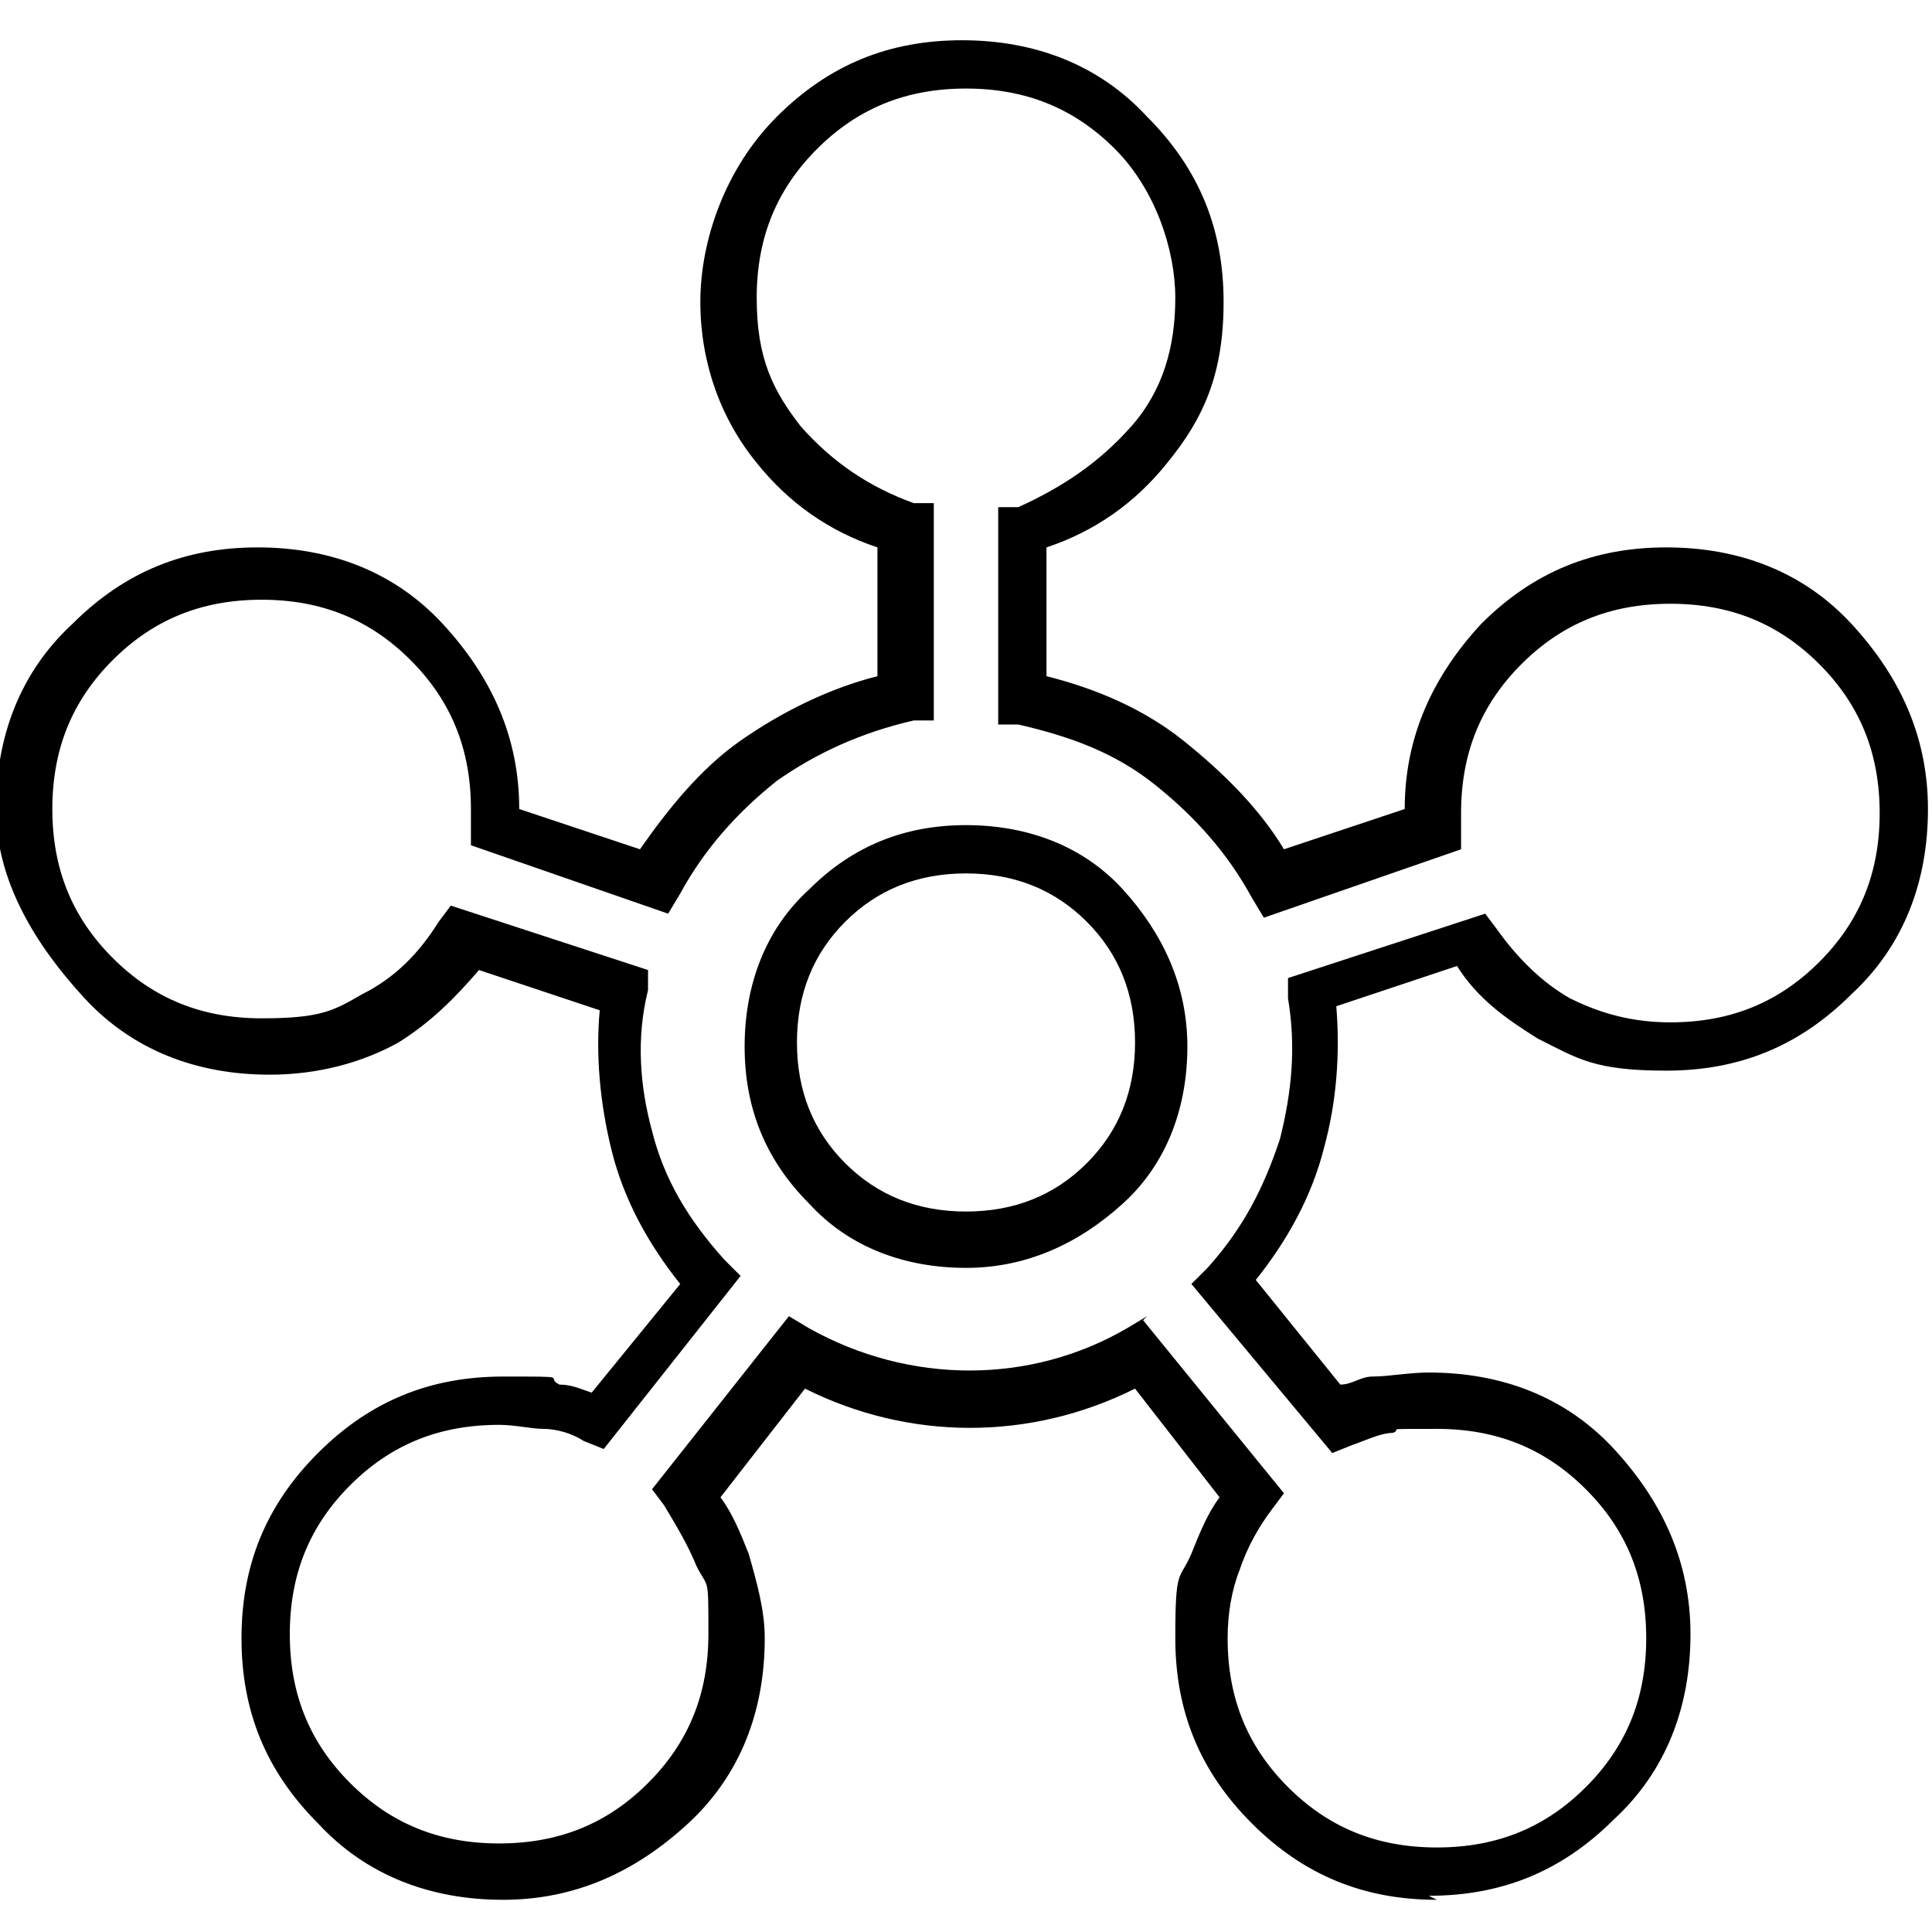 <?xml version="1.0" encoding="UTF-8"?>
<svg id="Layer_1" xmlns="http://www.w3.org/2000/svg" version="1.1" viewBox="0 0 48 48">
  <!-- Generator: Adobe Illustrator 29.0.0, SVG Export Plug-In . SVG Version: 2.1.0 Build 186)  -->
  <path d="M35.7,47.2c-1.8,0-3.3-.6-4.6-1.9-1.3-1.3-1.9-2.8-1.9-4.6s.1-1.4.4-2.1c.2-.5.4-1,.7-1.4l-2.1-2.7c-2.6,1.3-5.6,1.3-8.2,0l-2.1,2.7c.3.4.5.9.7,1.4.2.7.4,1.4.4,2.1,0,1.8-.6,3.4-1.9,4.6s-2.8,1.9-4.6,1.9-3.4-.6-4.6-1.9c-1.3-1.3-1.9-2.8-1.9-4.6s.6-3.3,1.9-4.6c1.3-1.3,2.8-1.9,4.6-1.9s1,0,1.4.2c.3,0,.5.1.8.2l2.2-2.7c-.8-1-1.4-2.1-1.7-3.3-.3-1.2-.4-2.4-.3-3.5l-3-1c-.6.7-1.2,1.3-2,1.8-.9.5-2,.8-3.2.8-1.8,0-3.4-.6-4.6-1.9S-.1,21.9-.1,20.1s.6-3.4,1.9-4.6c1.3-1.3,2.8-1.9,4.6-1.9s3.4.6,4.6,1.9c1.2,1.3,1.9,2.8,1.9,4.6l3,1c.7-1,1.5-2,2.5-2.7s2.2-1.3,3.4-1.6v-3.2c-1.2-.4-2.2-1.1-3-2.1-.9-1.1-1.4-2.5-1.4-4s.6-3.3,1.9-4.6c1.3-1.3,2.8-1.9,4.6-1.9s3.4.6,4.6,1.9c1.3,1.3,1.9,2.8,1.9,4.6s-.5,2.9-1.4,4c-.8,1-1.8,1.7-3,2.1v3.2c1.2.3,2.4.8,3.4,1.6,1,.8,1.9,1.7,2.5,2.7l3-1c0-1.8.7-3.3,1.9-4.6,1.3-1.3,2.8-1.9,4.6-1.9s3.4.6,4.6,1.9,1.9,2.8,1.9,4.6-.6,3.4-1.9,4.6c-1.3,1.3-2.8,1.9-4.6,1.9s-2.2-.3-3.2-.8c-.8-.5-1.5-1-2-1.8l-3,1c.1,1.2,0,2.4-.3,3.5-.3,1.2-.9,2.3-1.7,3.3l2.1,2.6c.3,0,.5-.2.8-.2.4,0,.9-.1,1.4-.1,1.8,0,3.4.6,4.6,1.9s1.9,2.8,1.9,4.6-.6,3.4-1.9,4.6c-1.3,1.3-2.8,1.9-4.6,1.9h0ZM28.4,32.8l3.5,4.3-.3.4c-.3.4-.6.9-.8,1.5-.2.5-.3,1.1-.3,1.7,0,1.5.5,2.7,1.5,3.7,1,1,2.2,1.5,3.7,1.5s2.7-.5,3.7-1.5c1-1,1.5-2.2,1.5-3.7s-.5-2.7-1.5-3.7c-1-1-2.2-1.5-3.7-1.5s-.8,0-1.1.1c-.3,0-.7.2-1,.3l-.5.2-3.5-4.2.4-.4c.9-1,1.4-2,1.8-3.2.3-1.2.4-2.3.2-3.5v-.5c0,0,4.9-1.6,4.9-1.6l.3.4c.5.7,1.1,1.3,1.8,1.7.8.4,1.6.6,2.5.6,1.5,0,2.7-.5,3.7-1.5,1-1,1.5-2.2,1.5-3.7s-.5-2.7-1.5-3.7c-1-1-2.2-1.5-3.7-1.5s-2.7.5-3.7,1.5c-1,1-1.5,2.2-1.5,3.7v.9l-4.9,1.7-.3-.5c-.6-1.1-1.4-2-2.4-2.8-1-.8-2.1-1.2-3.4-1.5h-.5v-5.4h.5c1.1-.5,2-1.1,2.8-2,.8-.9,1.1-2,1.1-3.2s-.5-2.7-1.5-3.7c-1-1-2.2-1.5-3.7-1.5s-2.7.5-3.7,1.5c-1,1-1.5,2.2-1.5,3.7s.4,2.3,1.1,3.2c.8.9,1.7,1.5,2.8,1.9h.5v5.4h-.5c-1.3.3-2.4.8-3.4,1.5-1,.8-1.8,1.7-2.4,2.8l-.3.5-4.9-1.7v-.9c0-1.5-.5-2.7-1.5-3.7-1-1-2.2-1.5-3.7-1.5s-2.7.5-3.7,1.5c-1,1-1.5,2.2-1.5,3.7s.5,2.7,1.5,3.7c1,1,2.2,1.5,3.7,1.5s1.8-.2,2.5-.6c.8-.4,1.4-1,1.9-1.8l.3-.4,4.9,1.6v.5c-.3,1.2-.2,2.4.1,3.5.3,1.2.9,2.2,1.8,3.2l.4.4-3.4,4.3-.5-.2c-.3-.2-.7-.3-1-.3-.3,0-.7-.1-1.1-.1-1.5,0-2.7.5-3.7,1.5-1,1-1.5,2.2-1.5,3.7s.5,2.7,1.5,3.7c1,1,2.2,1.5,3.7,1.5s2.7-.5,3.7-1.5c1-1,1.5-2.2,1.5-3.7s0-1.1-.3-1.7c-.2-.5-.5-1-.8-1.5l-.3-.4,3.4-4.3.5.3c2.5,1.4,5.5,1.4,7.9,0l.5-.3h0ZM24,31.5c-1.5,0-2.9-.5-3.9-1.6-1.1-1.1-1.6-2.4-1.6-3.9s.5-2.9,1.6-3.9c1.1-1.1,2.4-1.6,3.9-1.6s2.9.5,3.9,1.6,1.6,2.4,1.6,3.9-.5,2.9-1.6,3.9-2.4,1.6-3.9,1.6ZM24,21.7c-1.2,0-2.2.4-3,1.2-.8.8-1.2,1.8-1.2,3s.4,2.2,1.2,3c.8.8,1.8,1.2,3,1.2s2.2-.4,3-1.2,1.2-1.8,1.2-3-.4-2.2-1.2-3c-.8-.8-1.8-1.2-3-1.2Z"/>
</svg>